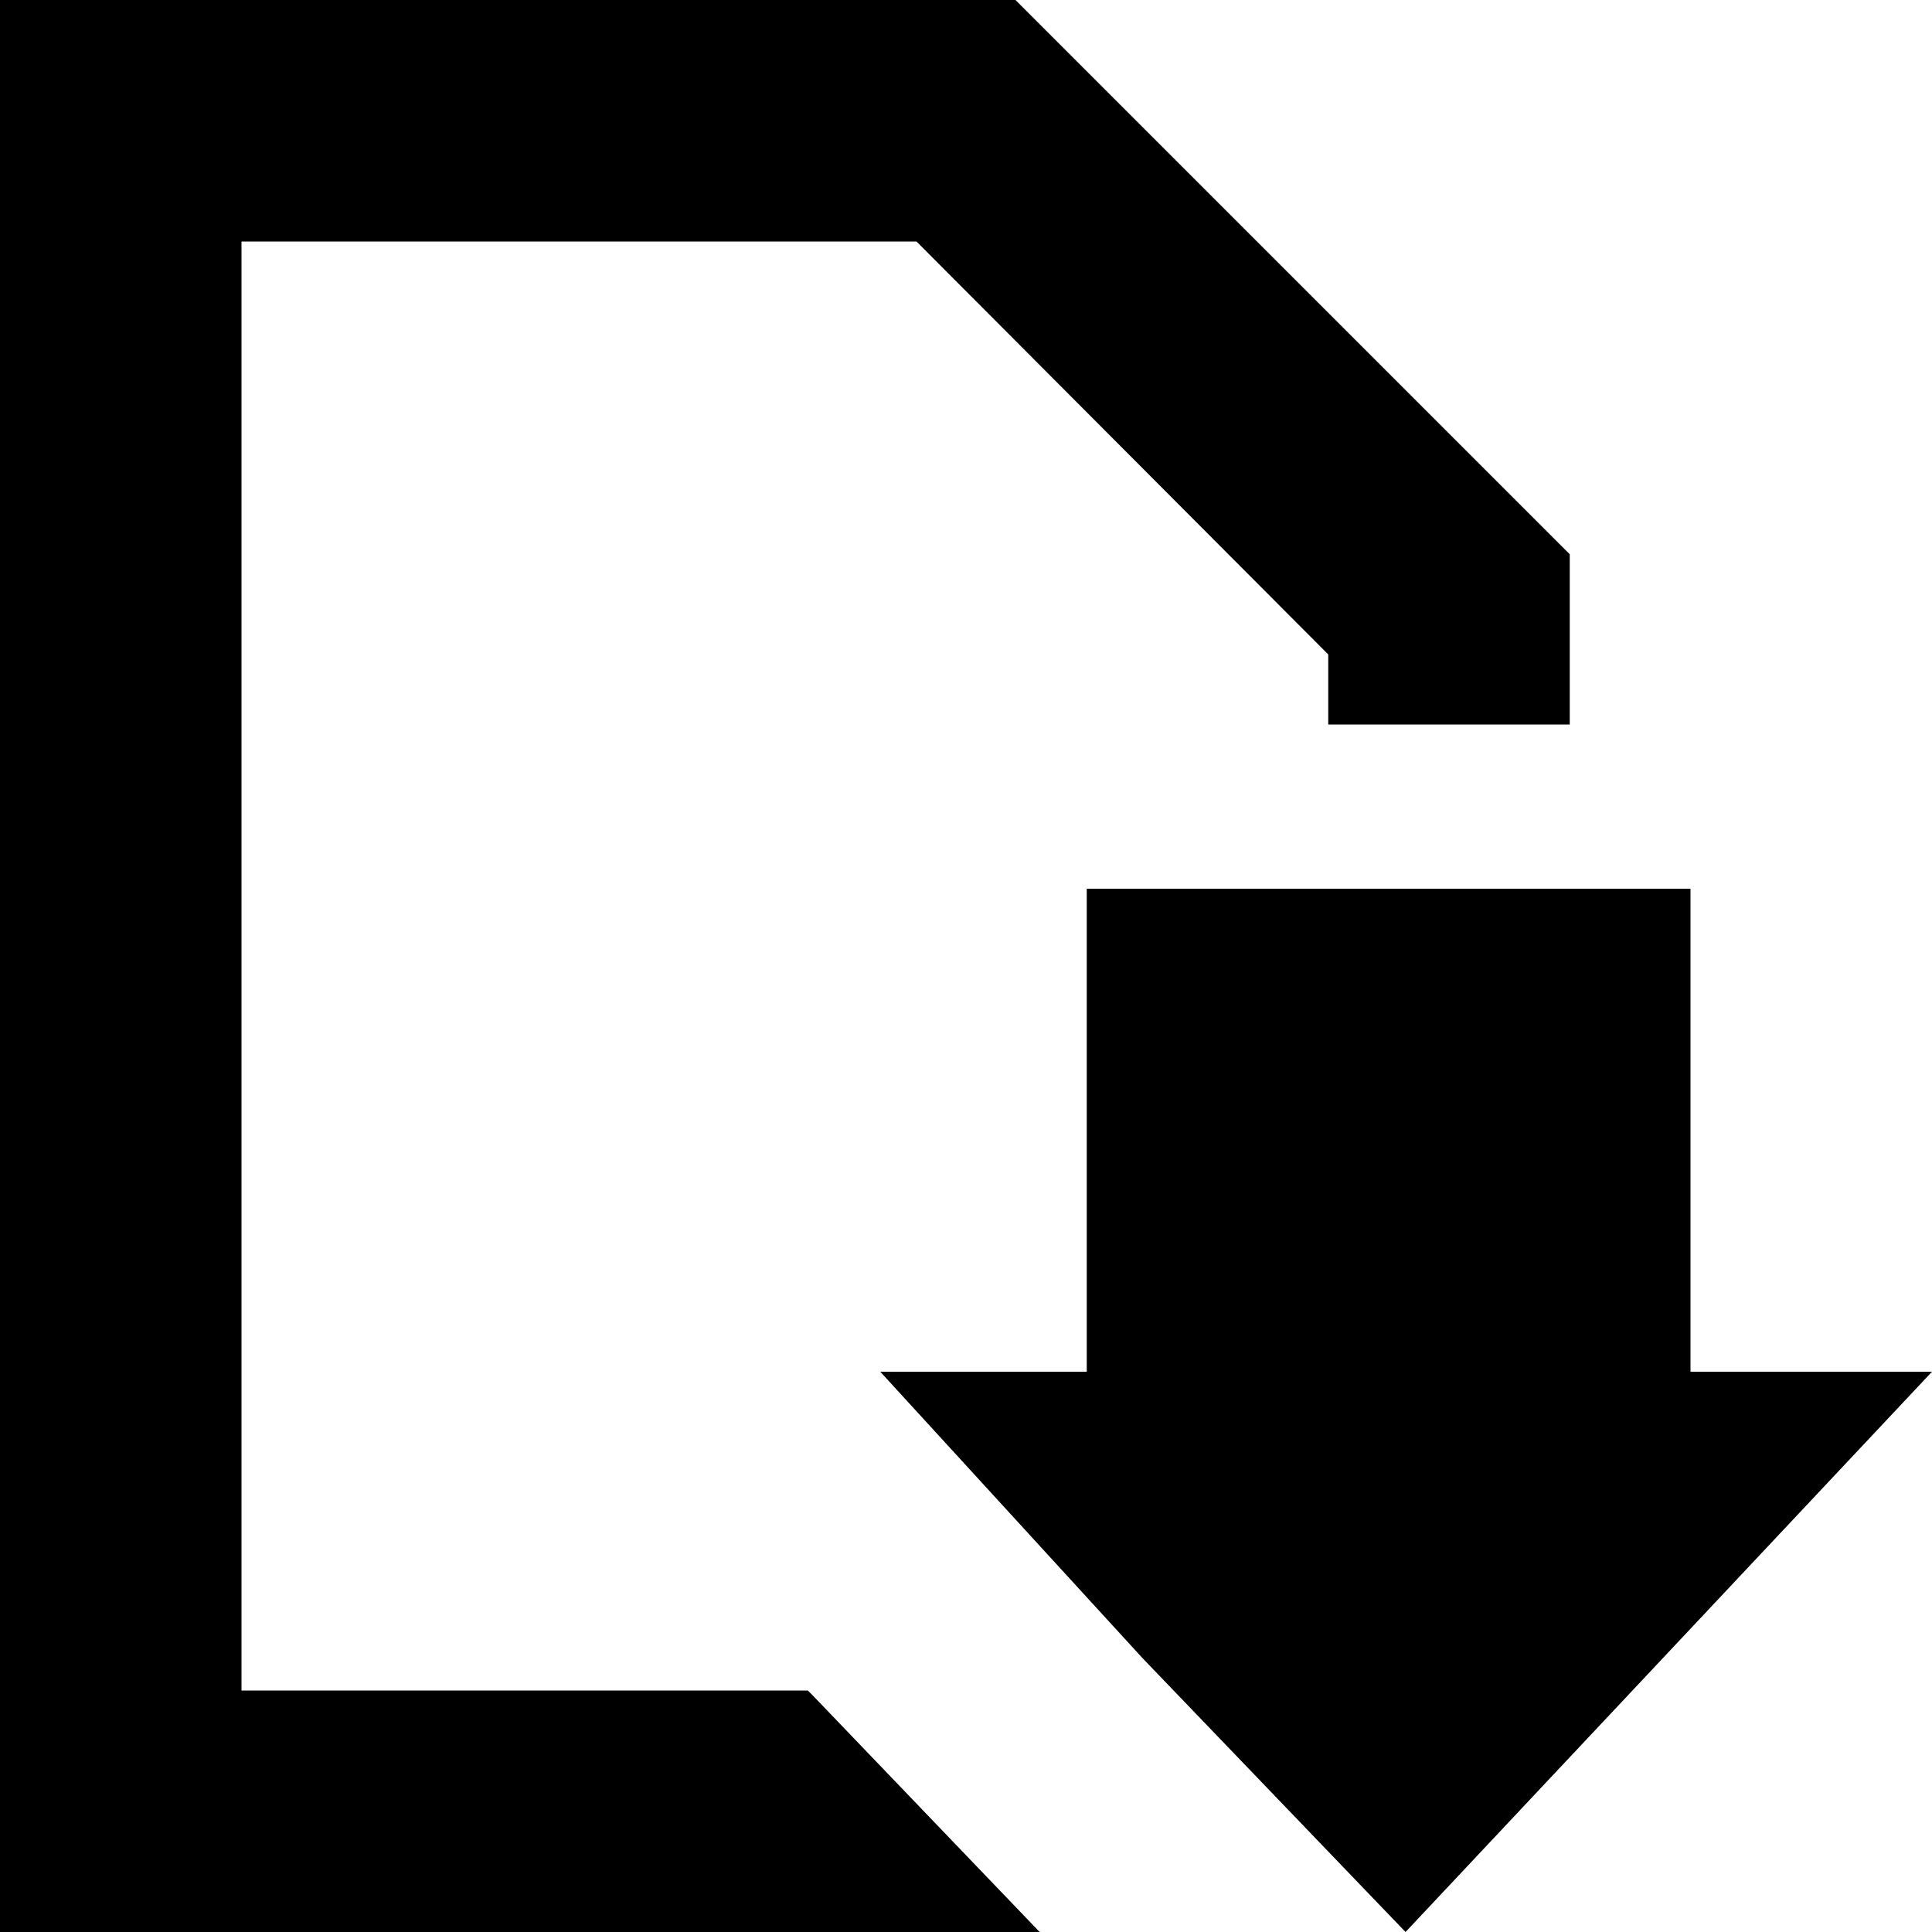<svg xmlns="http://www.w3.org/2000/svg" xmlns:xlink="http://www.w3.org/1999/xlink" viewBox="0 0 16 16"><polygon points="6.69 14 2 14 2 2 7.59 2 11 5.42 11 6 12 6 12.61 6 13 6 13 4.59 8.41 0 0 0 0 16 8.61 16 6.73 14.04 6.69 14"/><polygon points="14 11.36 14 7.36 9 7.36 9 11.36 7.29 11.36 9.46 13.73 11.64 16 13.82 13.68 16 11.36 14 11.36"/></svg>
